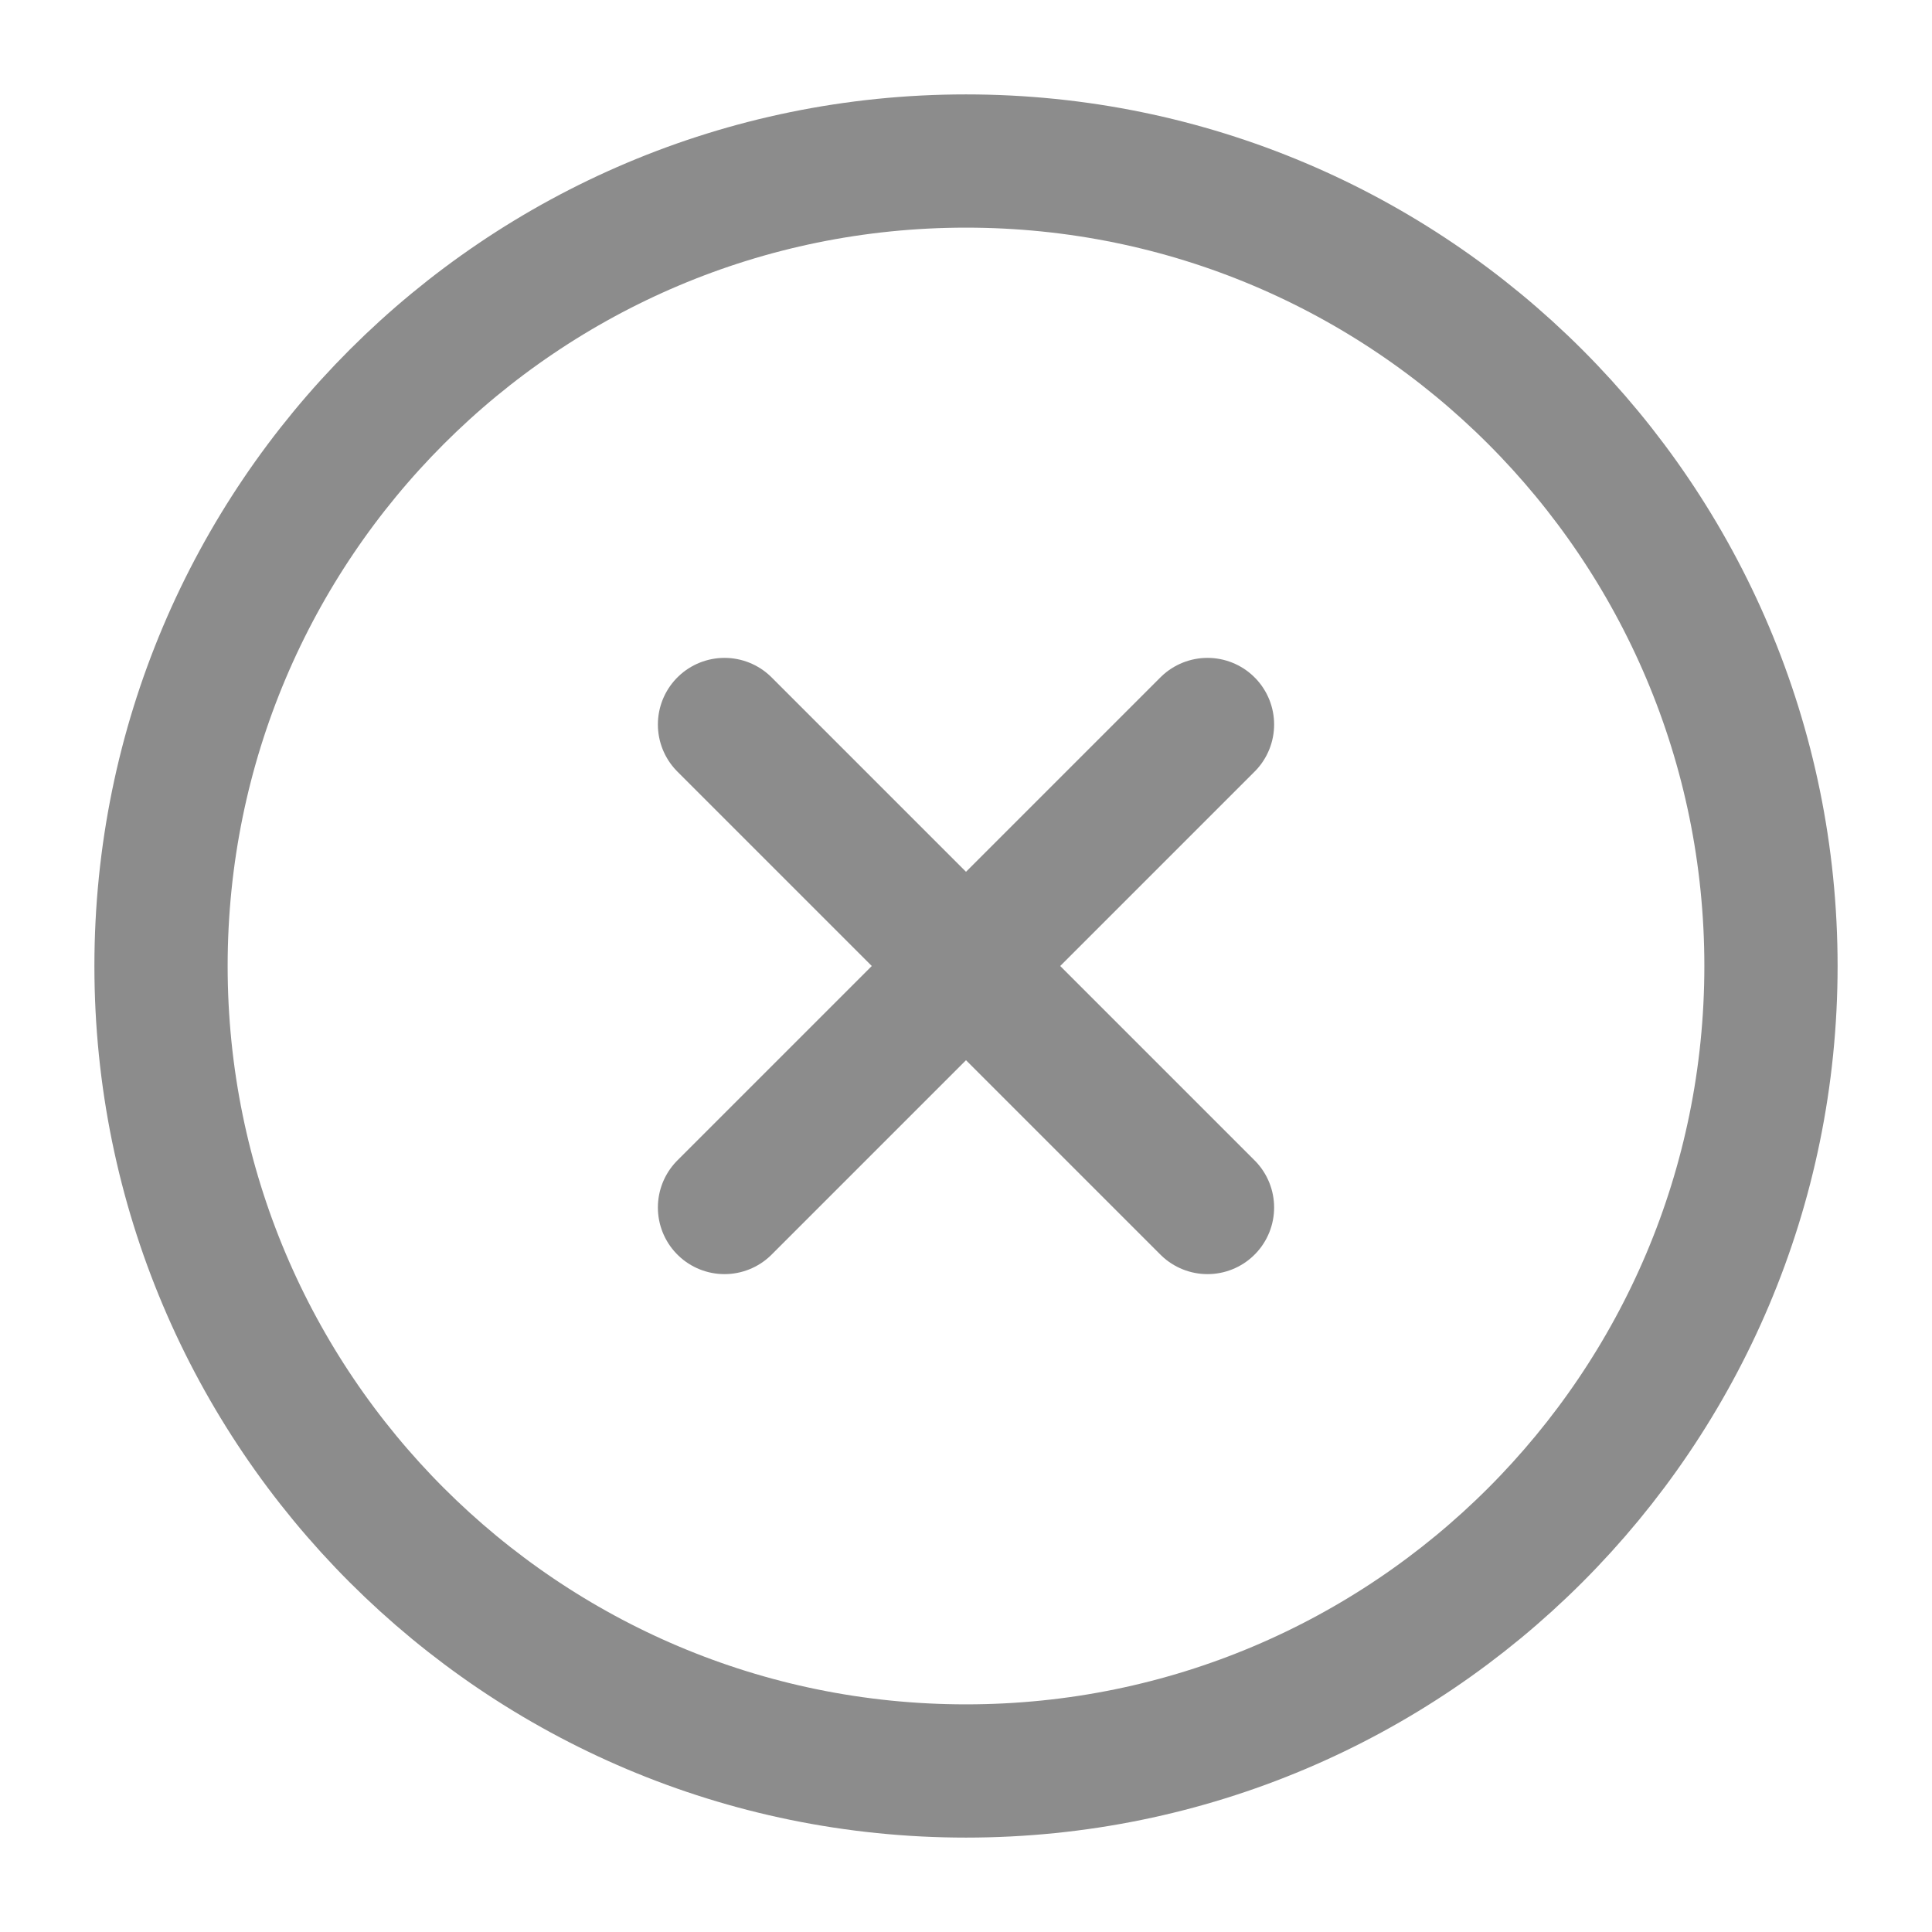 <svg width="29" height="29" viewBox="0 0 29 29" fill="none" xmlns="http://www.w3.org/2000/svg">
<g opacity="0.45">
<path d="M14.5 26.583C21.173 26.583 26.583 21.174 26.583 14.5C26.583 7.827 21.173 2.417 14.5 2.417C7.827 2.417 2.417 7.827 2.417 14.5C2.417 21.174 7.827 26.583 14.5 26.583Z" stroke="black" stroke-width="2" stroke-linecap="round" stroke-linejoin="round"/>
<path d="M18.125 10.875L10.875 18.125" stroke="black" stroke-width="2" stroke-linecap="round" stroke-linejoin="round"/>
<path d="M10.875 10.875L18.125 18.125" stroke="black" stroke-width="2" stroke-linecap="round" stroke-linejoin="round"/>
</g>
</svg>
